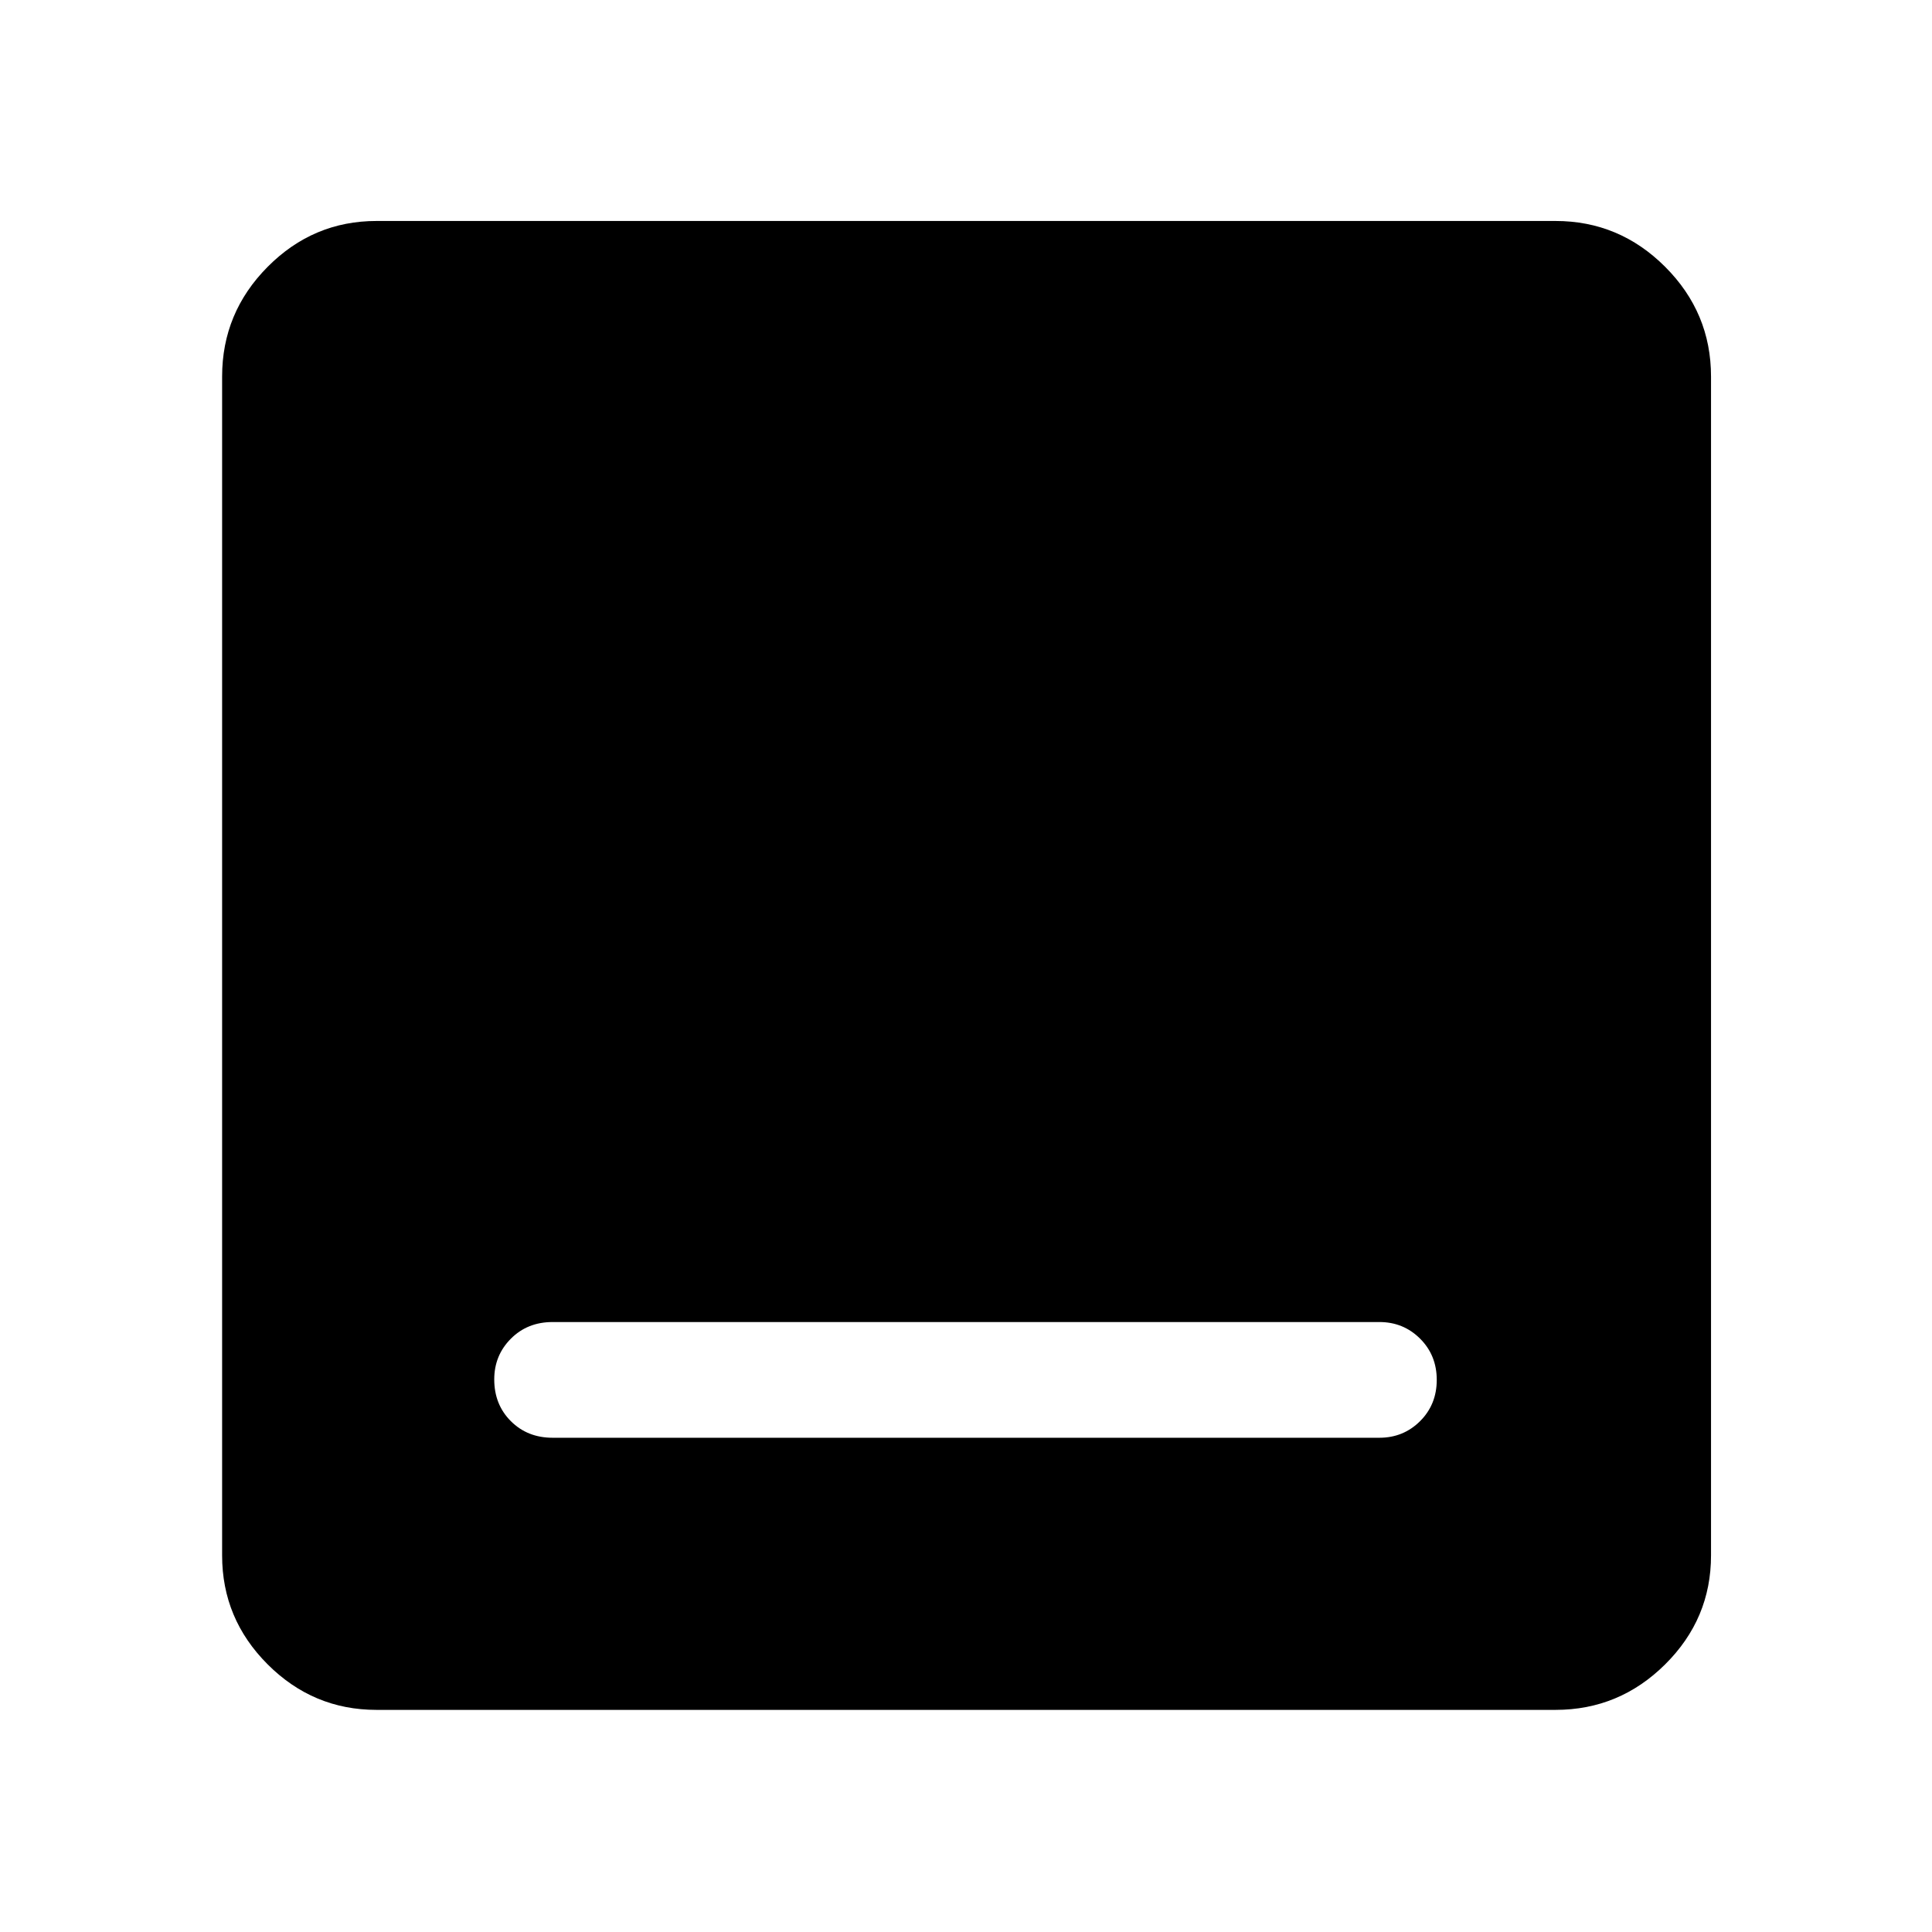 <svg xmlns="http://www.w3.org/2000/svg" height="48" viewBox="0 -960 960 960" width="48"><path d="M274.587-245.587h410.826q11.925 0 20.212-8.25 8.288-8.25 8.288-20.5t-8.288-20.5q-8.287-8.25-20.212-8.25H274.587q-12.5 0-20.75 8.287-8.25 8.288-8.25 20.213 0 12.5 8.25 20.75t20.75 8.25Zm-87.5 135.218q-31.475 0-54.097-22.621-22.621-22.622-22.621-54.097v-585.826q0-31.709 22.621-54.496 22.622-22.787 54.097-22.787h585.826q31.709 0 54.496 22.787 22.787 22.787 22.787 54.496v585.826q0 31.475-22.787 54.097-22.787 22.621-54.496 22.621H187.087Z"/></svg>